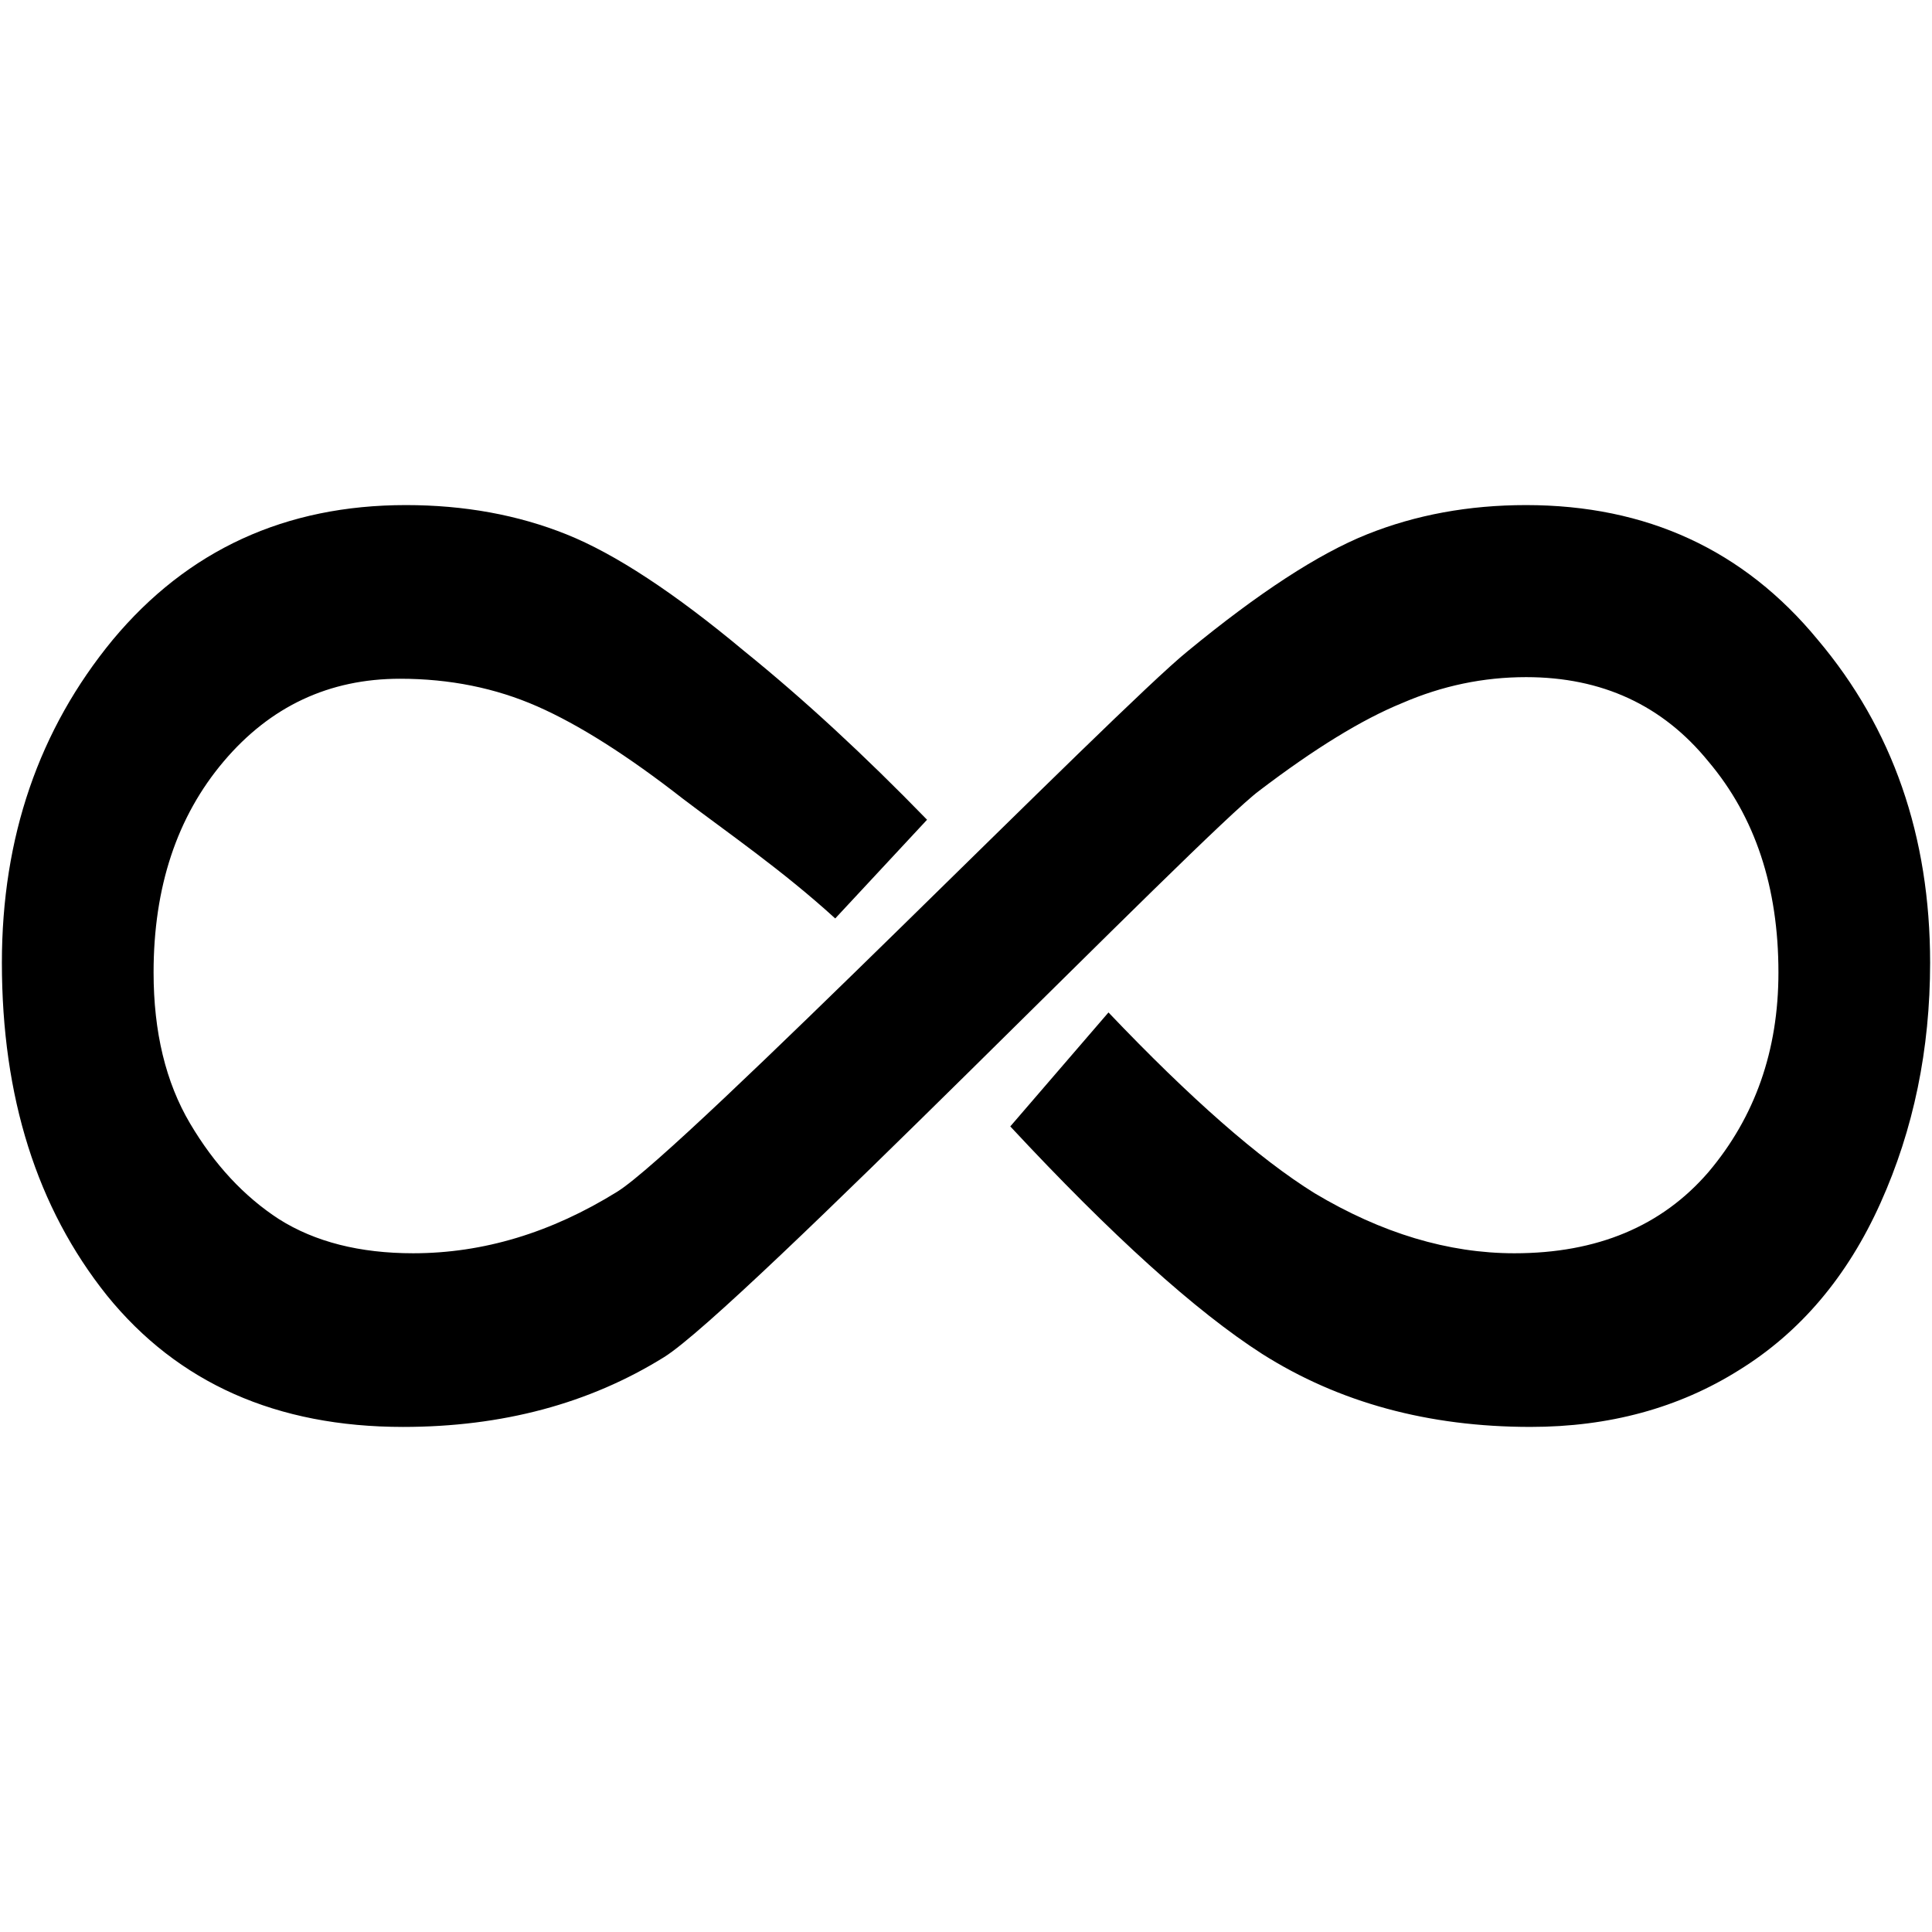 <?xml version="1.0" encoding="iso-8859-1"?>
<!DOCTYPE svg PUBLIC "-//W3C//DTD SVG 1.1//EN" "http://www.w3.org/Graphics/SVG/1.1/DTD/svg11.dtd">
<svg 
 version="1.1" xmlns="http://www.w3.org/2000/svg" xmlns:xlink="http://www.w3.org/1999/xlink" x="0px" y="0px" width="512px"
	 height="512px" viewBox="0 0 512 512" style="enable-background:new 0 0 512 512;" xml:space="preserve"
><g id="afcae5a789ccd549f9c6e2a2f81057ea"><g></g><path style="display: inline;" d="M511.5,255.144c0.004,22.935-4.375,44.15-13.141,63.646
		c-8.758,19.504-21.263,34.263-37.489,44.301c-15.98,10.039-34.404,15.055-55.275,15.055c-27.056,0-50.768-6.454-71.123-19.354
		c-17.607-11.298-39.847-31.388-66.736-60.282l26.023-30.203c21.667,22.755,39.885,38.745,54.623,47.906
		c17.777,10.613,35.435,15.915,52.954,15.915c21.911,0,39.05-7.169,51.413-21.504c12.367-14.625,18.559-32.262,18.555-52.904
		c0-22.647-6.188-41.282-18.555-55.912c-12.111-14.904-28.213-22.361-48.314-22.361c-11.336,0-22.294,2.295-32.86,6.878
		c-10.563,4.304-23.192,12.047-37.876,23.229c-14.697,10.896-137.864,137.768-157.708,150.098
		c-19.84,12.334-42.908,18.497-69.189,18.497c-33.497-0.004-59.65-11.618-78.463-34.84C9.782,320.083,0.5,290.694,0.5,255.14
		c0-33.257,9.797-61.788,29.384-85.587c19.836-23.795,45.735-35.701,77.686-35.701c15.465,0.004,29.638,2.583,42.525,7.748
		c12.883,5.156,28.602,15.482,47.153,30.964c15.615,12.613,31.759,27.521,48.43,44.675l-24.335,26.161
		c-14.068-12.829-28.682-22.834-40.33-31.696c-14.688-11.469-27.572-19.641-38.65-24.514c-11.083-4.87-23.196-7.315-36.337-7.315
		c-18.809,0-34.404,7.315-46.771,21.937c-12.367,14.626-18.551,33.255-18.555,55.912c0.004,15.77,3.219,29.102,9.664,39.997
		c6.442,10.895,14.301,19.353,23.583,25.379c9.531,6.013,21.388,9.028,35.556,9.028c18.551-0.004,36.595-5.443,54.119-16.344
		c17.524-10.891,132.32-128.019,151.132-143.219c18.818-15.486,34.662-25.808,47.546-30.969c12.883-5.156,26.926-7.743,42.13-7.743
		c31.963,0.004,57.721,11.906,77.303,35.697C501.582,193.069,511.5,221.593,511.5,255.144z"></path></g></svg>